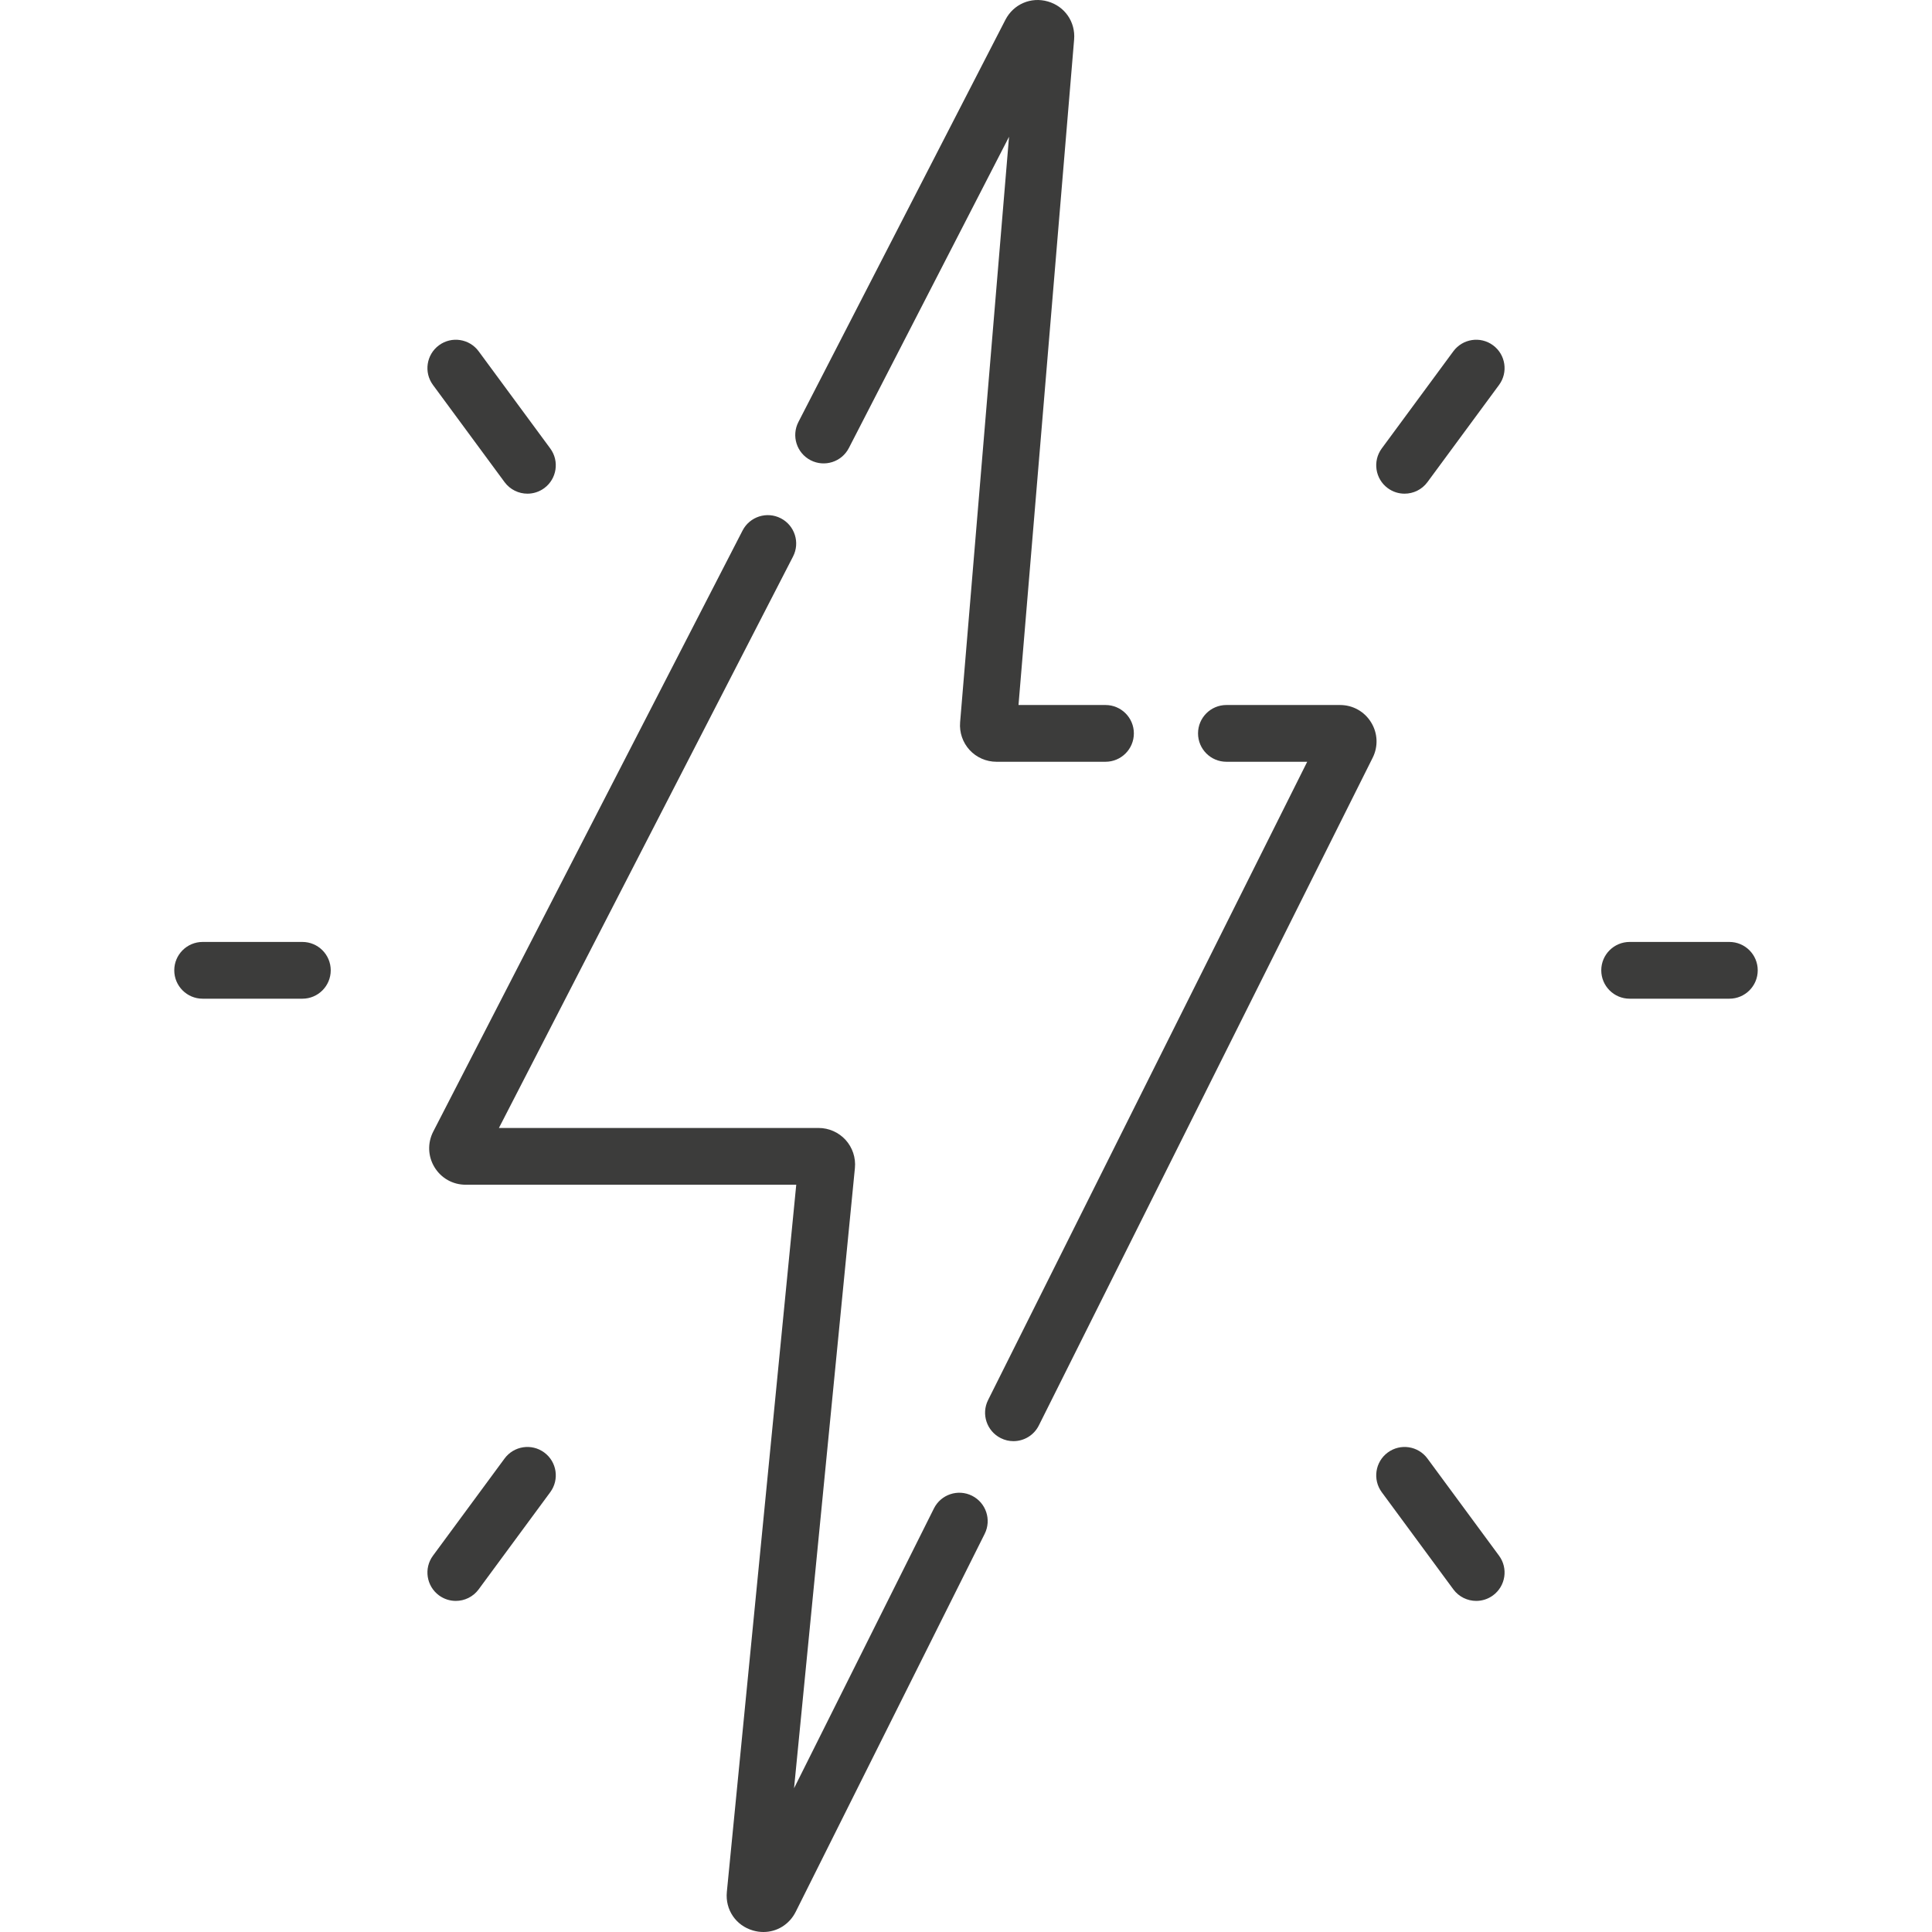 <svg width="80" height="80" viewBox="0 0 80 80" fill="none" xmlns="http://www.w3.org/2000/svg">
<g clip-path="url(#clip0_1491_33681)">
<g clip-path="url(#clip1_1491_33681)">
<path d="M61.823 14.297C61.301 13.912 60.566 14.024 60.18 14.546L57.215 18.57C56.831 19.093 56.942 19.828 57.464 20.213C57.674 20.368 57.918 20.442 58.16 20.442C58.521 20.442 58.877 20.276 59.107 19.964L62.072 15.94C62.457 15.418 62.346 14.682 61.823 14.297Z" fill="#3C3C3B"/>
<path d="M59.107 60.394C58.722 59.871 57.987 59.76 57.464 60.145C56.942 60.53 56.831 61.265 57.215 61.788L60.18 65.812C60.411 66.124 60.767 66.29 61.127 66.29C61.369 66.29 61.614 66.215 61.823 66.061C62.346 65.675 62.457 64.94 62.072 64.418L59.107 60.394Z" fill="#3C3C3B"/>
<path d="M71.609 39.004H67.48C66.831 39.004 66.305 39.53 66.305 40.179C66.305 40.828 66.831 41.354 67.48 41.354H71.609C72.258 41.354 72.784 40.828 72.784 40.179C72.784 39.53 72.258 39.004 71.609 39.004Z" fill="#3C3C3B"/>
<path d="M20.893 19.964C21.124 20.276 21.48 20.442 21.84 20.442C22.082 20.442 22.326 20.367 22.536 20.213C23.058 19.828 23.17 19.093 22.785 18.57L19.82 14.546C19.435 14.024 18.7 13.912 18.177 14.297C17.655 14.682 17.543 15.418 17.928 15.94L20.893 19.964Z" fill="#3C3C3B"/>
<path d="M22.536 60.145C22.014 59.76 21.278 59.871 20.893 60.394L17.928 64.418C17.543 64.94 17.655 65.676 18.177 66.061C18.387 66.215 18.631 66.29 18.873 66.29C19.234 66.29 19.59 66.124 19.82 65.812L22.785 61.788C23.17 61.265 23.059 60.53 22.536 60.145Z" fill="#3C3C3B"/>
<path d="M12.521 39.004H8.391C7.742 39.004 7.216 39.53 7.216 40.179C7.216 40.828 7.742 41.354 8.391 41.354H12.521C13.169 41.354 13.695 40.828 13.695 40.179C13.695 39.53 13.169 39.004 12.521 39.004Z" fill="#3C3C3B"/>
<path d="M40.249 61.935C39.668 61.645 38.962 61.88 38.672 62.461L32.88 74.047L35.4 48.364C35.441 47.941 35.301 47.518 35.016 47.203C34.73 46.888 34.323 46.707 33.898 46.707H20.659L32.838 23.044C33.135 22.467 32.908 21.758 32.331 21.461C31.754 21.164 31.045 21.391 30.748 21.968L17.939 46.858C17.697 47.33 17.717 47.881 17.993 48.334C18.269 48.787 18.751 49.057 19.281 49.057H32.971L30.097 78.341C30.025 79.077 30.471 79.734 31.181 79.938C31.325 79.98 31.47 80 31.612 80C32.17 80 32.685 79.69 32.949 79.163L40.774 63.512C41.064 62.931 40.829 62.226 40.249 61.935Z" fill="#3C3C3B"/>
<path d="M33.567 19.058C34.144 19.355 34.853 19.128 35.15 18.551L41.782 5.663L39.756 29.909C39.721 30.328 39.864 30.746 40.149 31.056C40.434 31.366 40.839 31.543 41.26 31.543H45.776C46.425 31.543 46.951 31.017 46.951 30.368C46.951 29.719 46.425 29.193 45.776 29.193H42.174L44.477 1.637C44.538 0.91 44.091 0.262 43.39 0.061C42.689 -0.141 41.965 0.172 41.631 0.821L33.06 17.475C32.763 18.052 32.99 18.761 33.567 19.058Z" fill="#3C3C3B"/>
<path d="M56.773 29.909C56.496 29.46 56.016 29.193 55.489 29.193H50.783C50.134 29.193 49.608 29.719 49.608 30.368C49.608 31.017 50.134 31.543 50.783 31.543H54.129L40.914 57.974C40.624 58.554 40.859 59.26 41.44 59.55C41.608 59.635 41.788 59.675 41.964 59.675C42.395 59.675 42.81 59.437 43.016 59.025L56.839 31.377C57.075 30.906 57.05 30.357 56.773 29.909Z" fill="#3C3C3B"/>
</g>
</g>
<defs>
<clipPath id="clip0_1491_33681">
<rect width="80" height="80" fill="white"/>
</clipPath>
<clipPath id="clip1_1491_33681">
<rect width="80" height="80" fill="white"/>
</clipPath>
</defs>
</svg>
